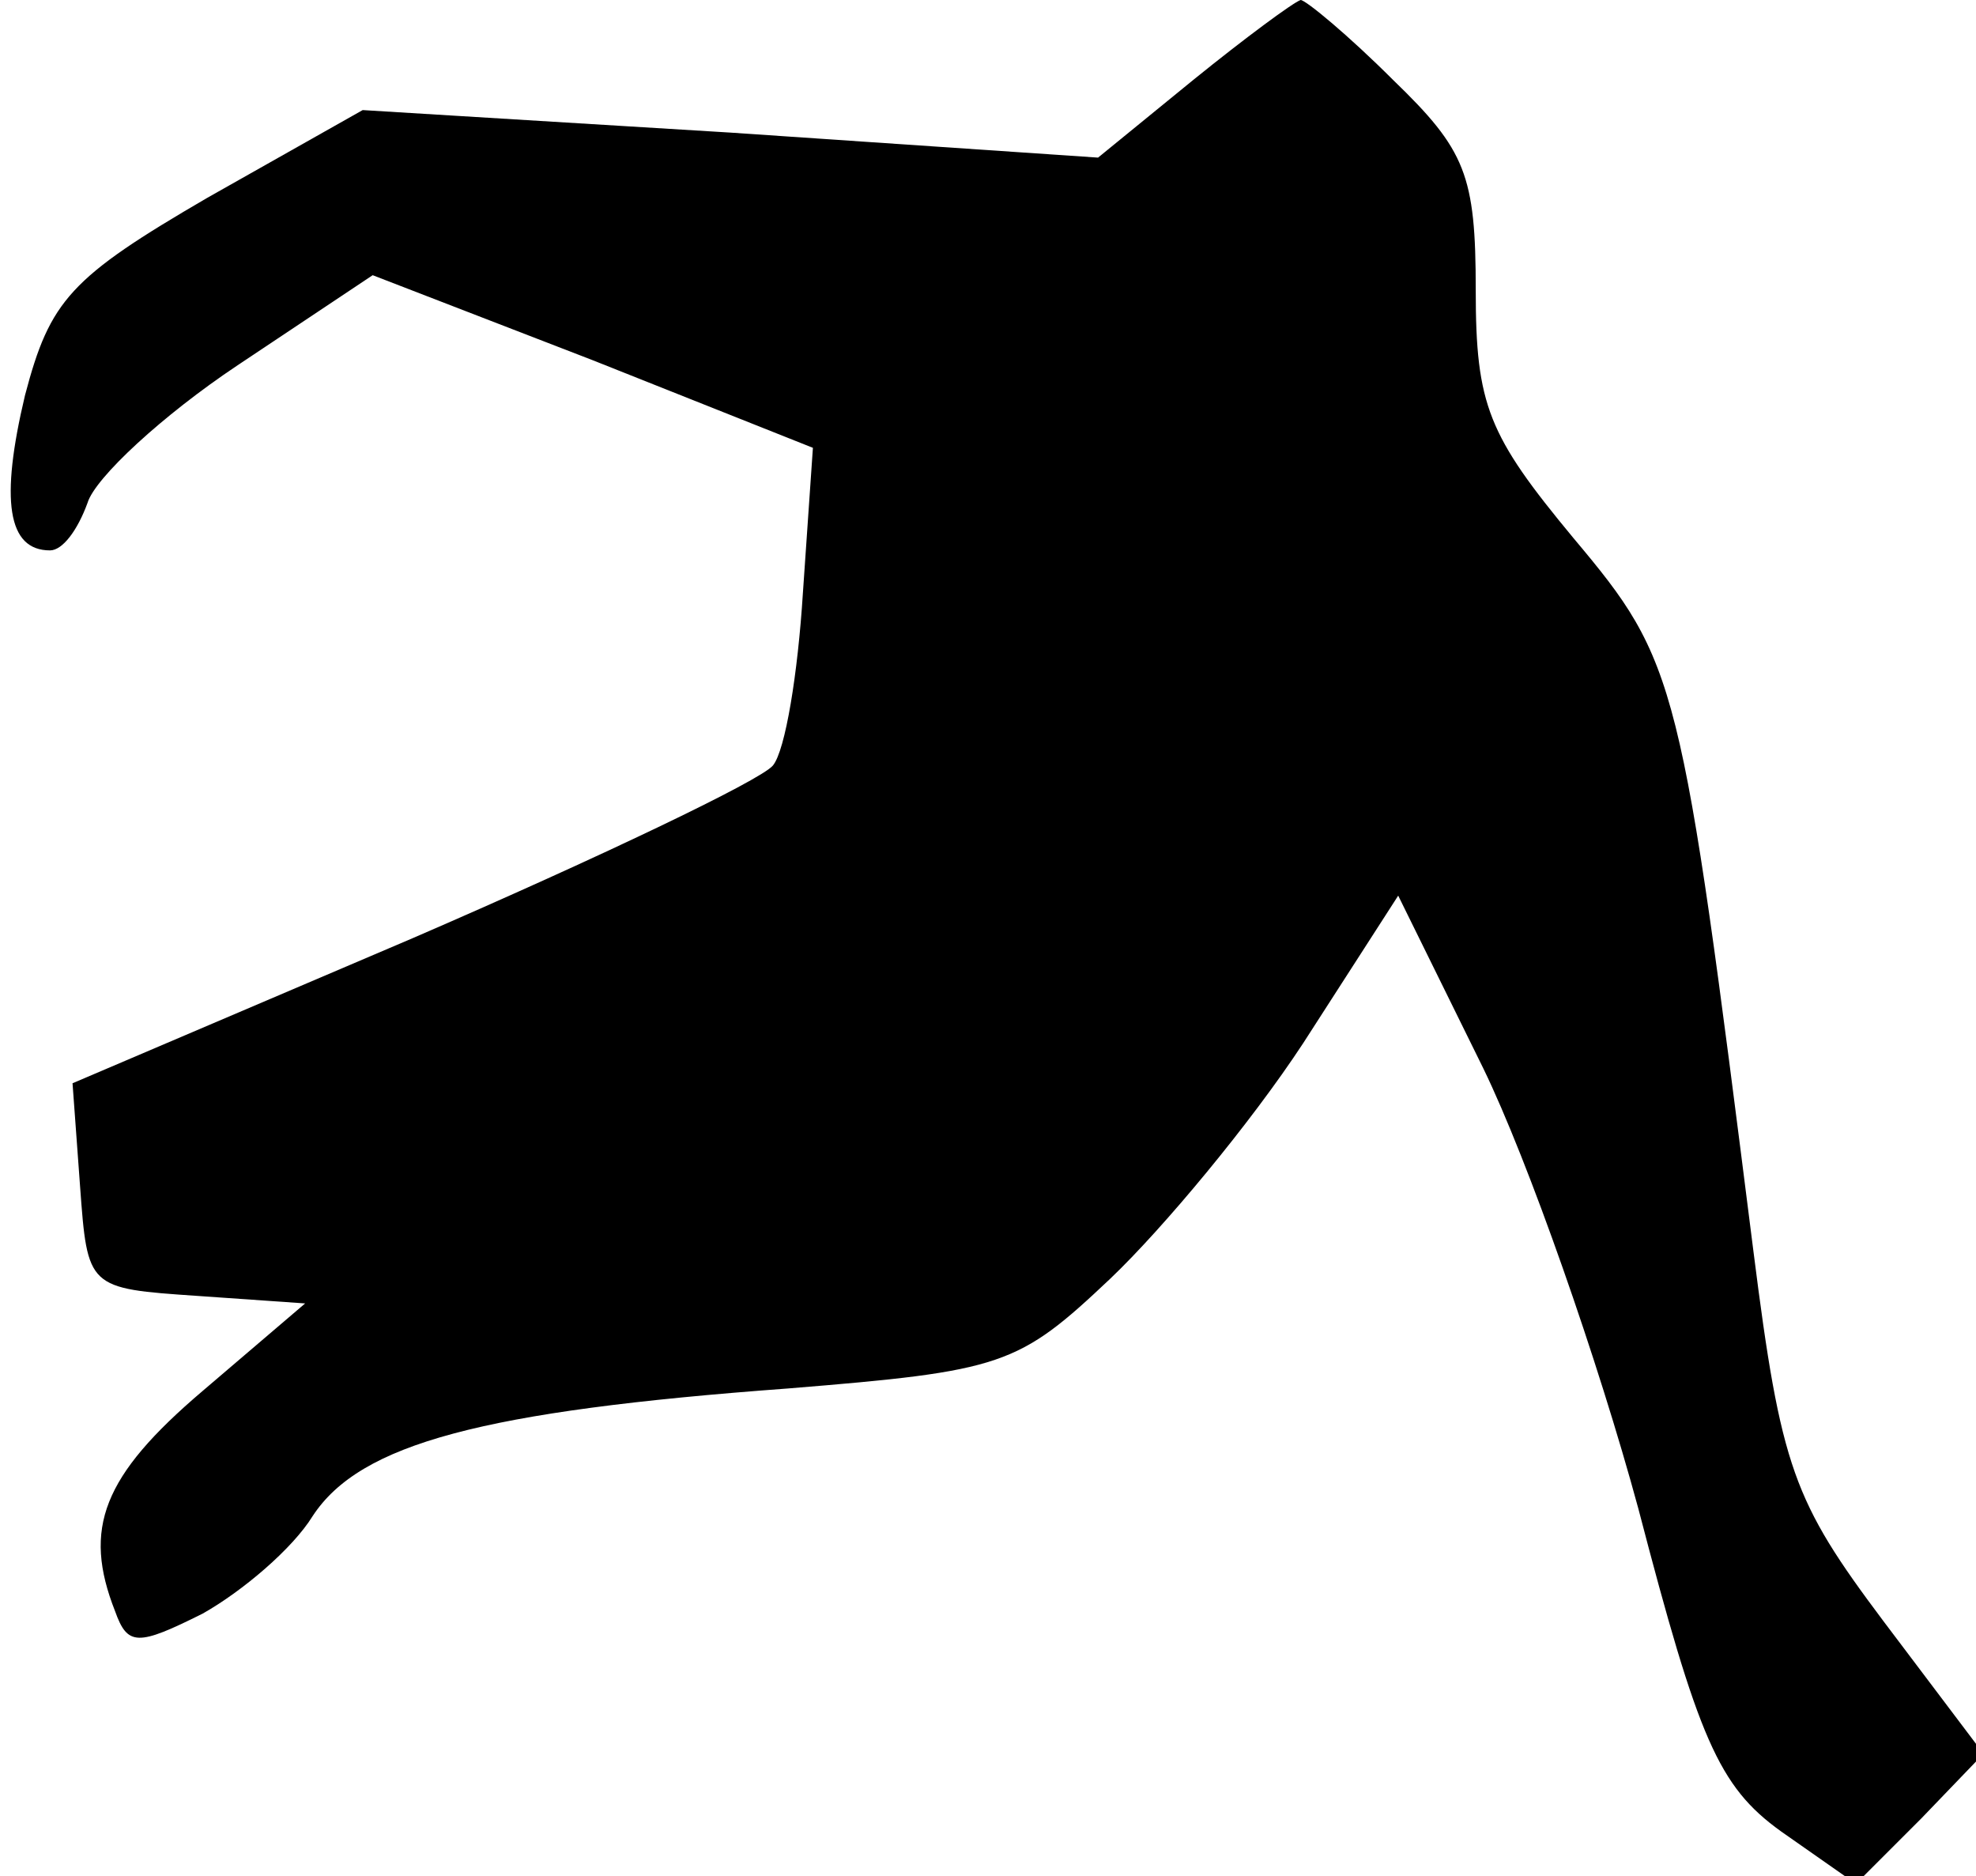<?xml version="1.0" standalone="no"?>
<!DOCTYPE svg PUBLIC "-//W3C//DTD SVG 20010904//EN"
 "http://www.w3.org/TR/2001/REC-SVG-20010904/DTD/svg10.dtd">
<svg version="1.0" xmlns="http://www.w3.org/2000/svg"
 width="79pt" height="75pt" viewBox="0 0 79 75"
 preserveAspectRatio="xMidYMid meet">
<g transform="translate(0,75) scale(0.1,-0.1)"
fill="#000000" stroke="none">
<path fill="#000000" stroke="none" d="M477 718 l-38 -31 -147 10 -147 9 -62
-35 c-55 -32 -63 -41 -73 -79 -10 -42 -7 -62 10 -62 5 0 11 8 15 19 3 10 30
35 60 55 l54 36 88 -34 88 -35 -4 -58 c-2 -32 -7 -63 -12 -69 -5 -6 -70 -37
-144 -69 l-136 -58 3 -41 c3 -41 3 -41 47 -44 l43 -3 -41 -35 c-40 -34 -48
-55 -35 -88 5 -14 9 -14 35 -1 16 9 36 26 44 39 19 29 68 42 190 51 86 7 92 9
129 44 21 20 56 62 77 94 l38 59 34 -69 c18 -37 46 -117 62 -176 24 -92 32
-111 57 -129 l30 -21 26 26 25 26 -40 53 c-36 48 -41 61 -52 148 -29 229 -30
235 -72 285 -34 41 -39 53 -39 99 0 46 -4 56 -33 84 -18 18 -35 32 -37 32 -3
-1 -22 -15 -43 -32z"/>
</g>
</svg>
